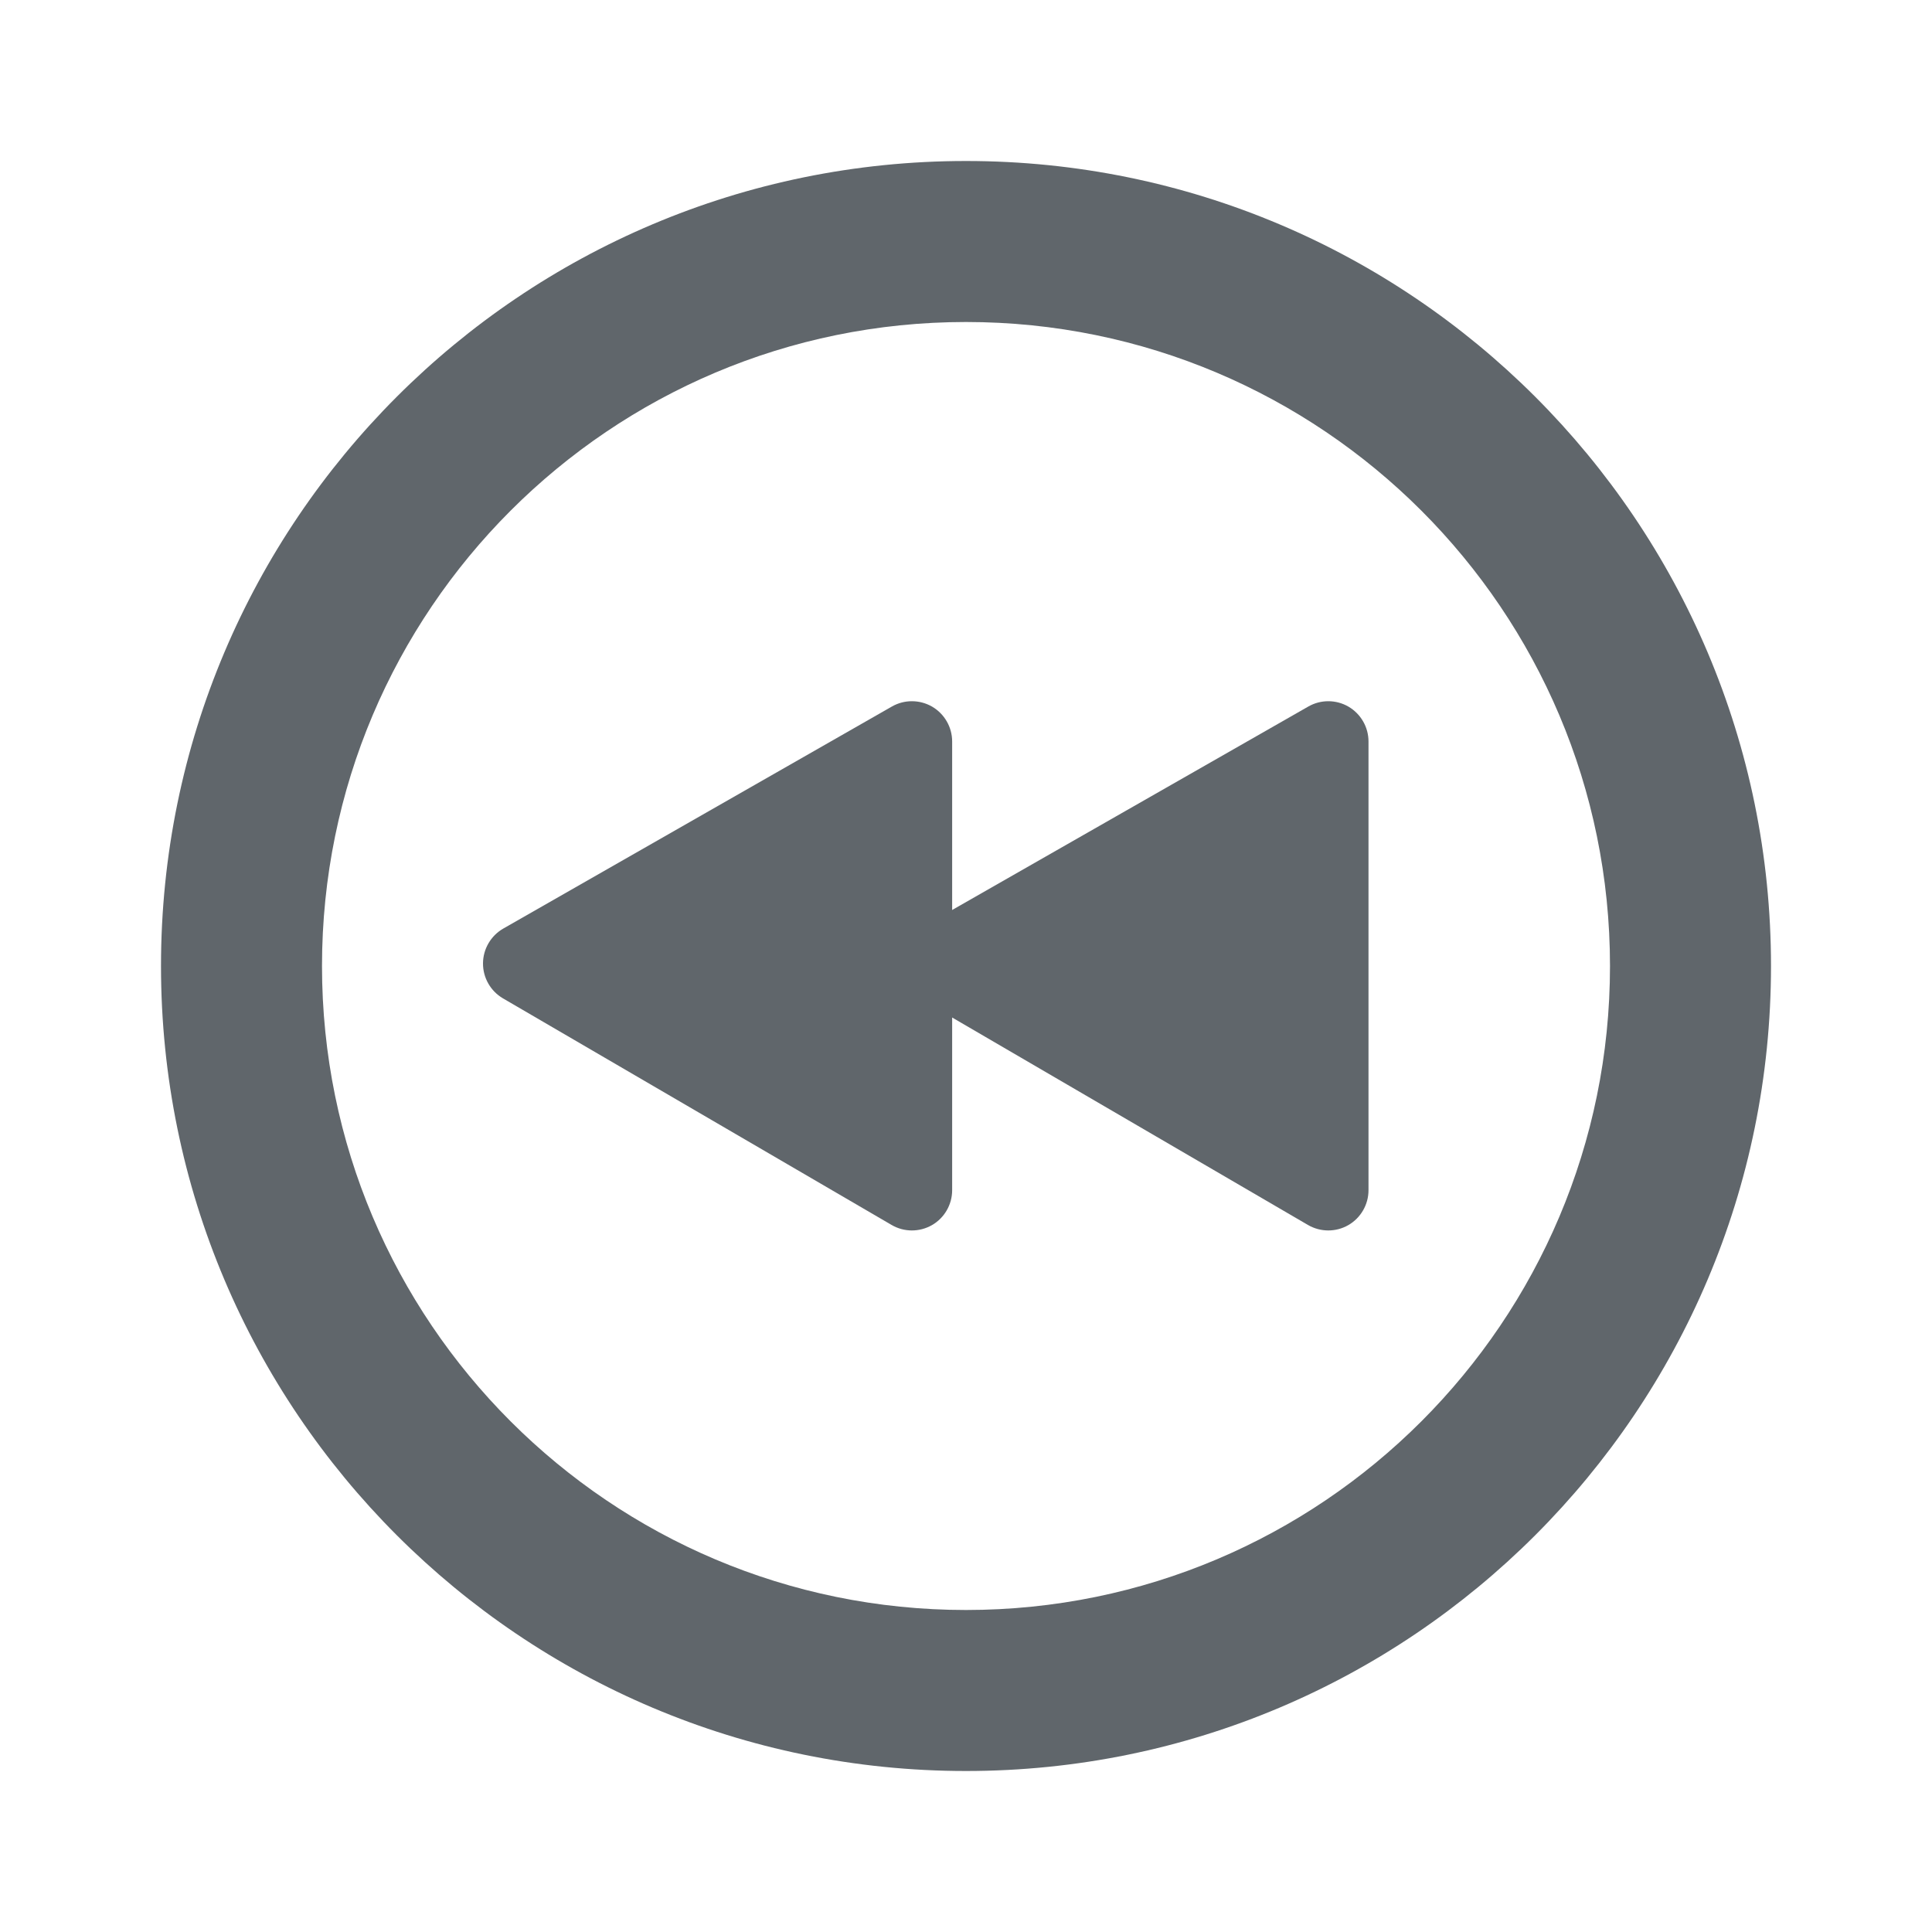 <svg width="24" height="24" viewBox="0 0 24 24" fill="none" xmlns="http://www.w3.org/2000/svg">
<path fill-rule="evenodd" clip-rule="evenodd" d="M12 20C16.418 20 20 16.418 20 12C20 7.582 16.418 4 12 4C7.582 4 4 7.582 4 12C4 16.418 7.582 20 12 20ZM22 12C22 17.523 17.523 22 12 22C6.477 22 2 17.523 2 12C2 6.477 6.477 2 12 2C17.523 2 22 6.477 22 12Z" fill="#60666B"/>
<path d="M6.5 11.97L11.328 9.211V14.785L6.5 11.97Z" fill="#60666B"/>
<path fill-rule="evenodd" clip-rule="evenodd" d="M11.579 8.778C11.733 8.868 11.828 9.033 11.828 9.211V14.785C11.828 14.964 11.732 15.13 11.577 15.219C11.421 15.308 11.23 15.307 11.076 15.217L6.248 12.402C6.094 12.312 5.999 12.146 6 11.967C6.001 11.789 6.097 11.624 6.252 11.535L11.079 8.777C11.234 8.688 11.424 8.689 11.579 8.778ZM7.5 11.974L10.828 13.915V10.072L7.5 11.974Z" fill="#60666B"/>
<path d="M11.672 11.97L16.5 9.211V14.785L11.672 11.97Z" fill="#60666B"/>
<path fill-rule="evenodd" clip-rule="evenodd" d="M16.751 8.778C16.905 8.868 17 9.033 17 9.211V14.785C17 14.964 16.904 15.13 16.749 15.219C16.594 15.308 16.403 15.307 16.248 15.217L11.42 12.402C11.266 12.312 11.172 12.146 11.172 11.967C11.173 11.789 11.269 11.624 11.424 11.535L16.252 8.777C16.407 8.688 16.597 8.689 16.751 8.778ZM12.672 11.974L16 13.915V10.072L12.672 11.974Z" fill="#60666B"/>
</svg>
